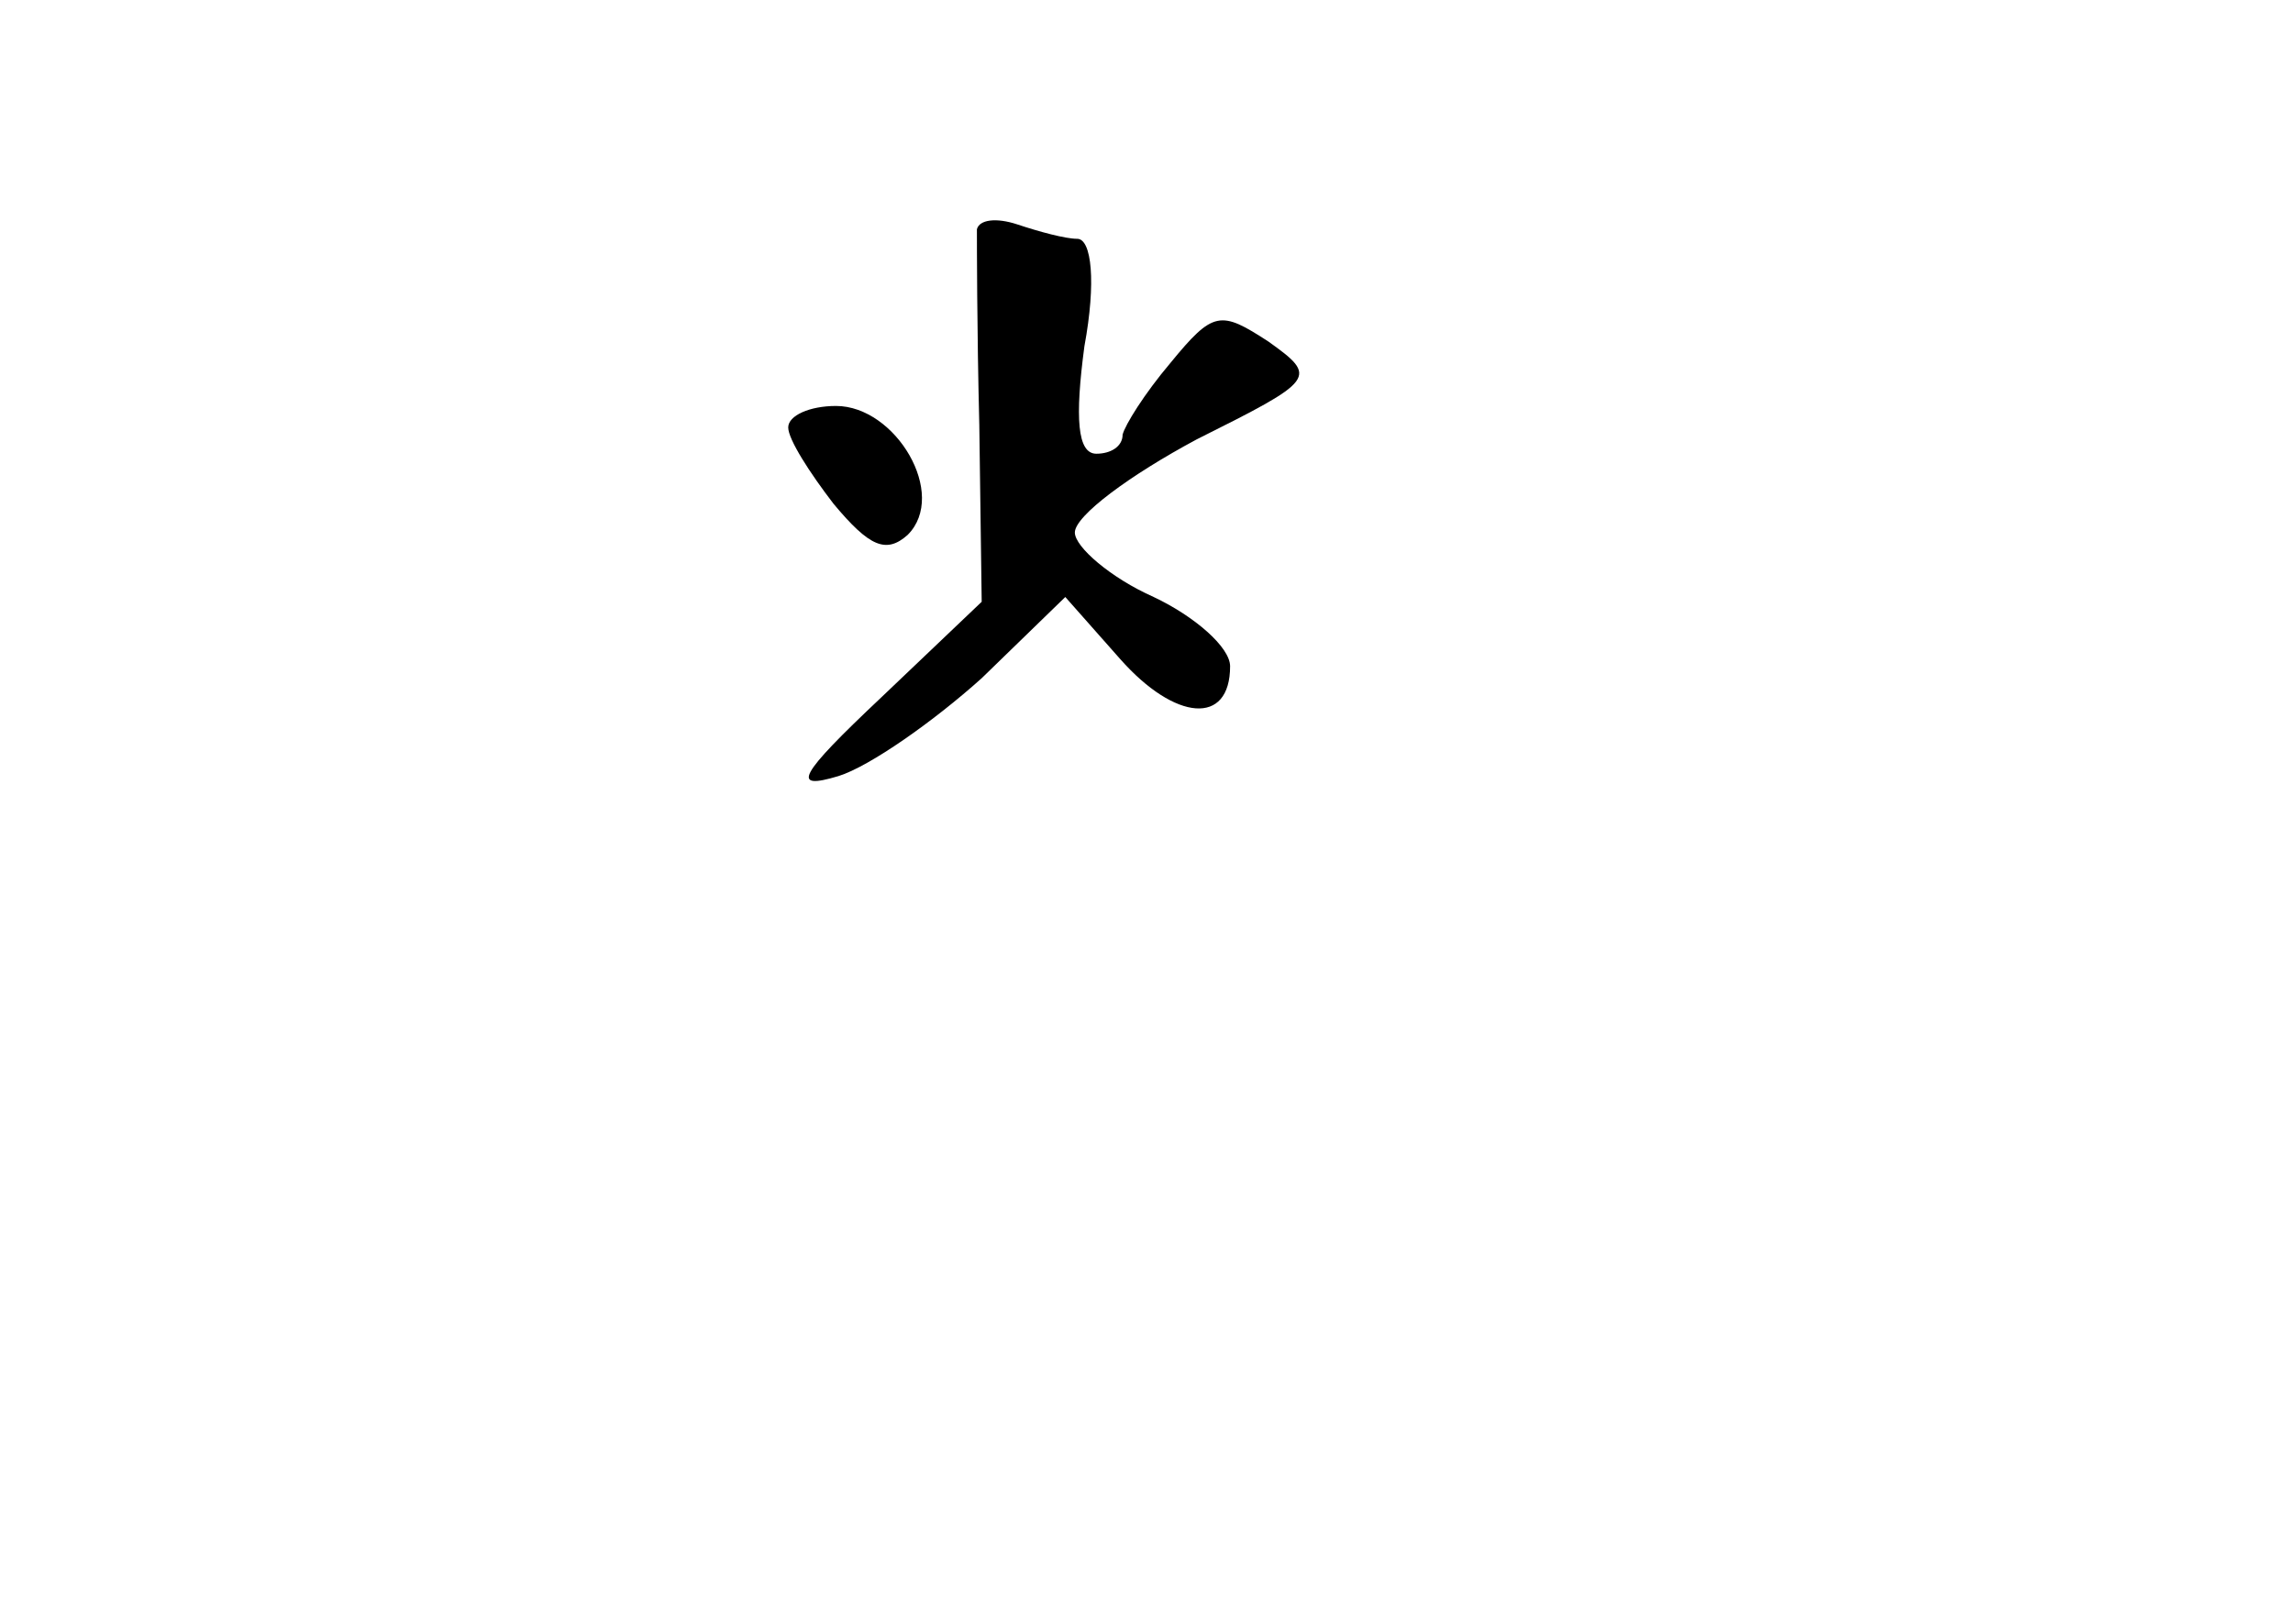 <?xml version="1.0" standalone="no"?>
<!DOCTYPE svg PUBLIC "-//W3C//DTD SVG 20010904//EN"
 "http://www.w3.org/TR/2001/REC-SVG-20010904/DTD/svg10.dtd">
<svg version="1.0" xmlns="http://www.w3.org/2000/svg"
 width="96pt" height="68pt" viewBox="0 0 96 68"
 preserveAspectRatio="xMidYMid meet">
<g transform="translate(0,68) scale(0.1,-0.1)"
fill="#000000" stroke="none">
<path d="M409 584 c0 -5 0 -42 1 -82 l1 -74 -42 -40 c-35 -33 -38 -39 -18 -33
13 4 40 23 60 41 l35 34 23 -26 c23 -26 46 -28 46 -3 0 8 -15 21 -32 29 -18 8
-33 21 -33 27 0 7 23 24 51 39 50 25 51 26 30 41 -20 13 -23 13 -41 -9 -11
-13 -19 -26 -20 -30 0 -5 -5 -8 -11 -8 -8 0 -9 15 -5 45 5 27 3 45 -3 45 -5 0
-16 3 -25 6 -9 3 -16 2 -17 -2z"/>
<path d="M330 501 c0 -5 9 -19 19 -32 15 -18 22 -21 31 -13 17 17 -5 54 -30
54 -11 0 -20 -4 -20 -9z"/>
</g>
</svg>
